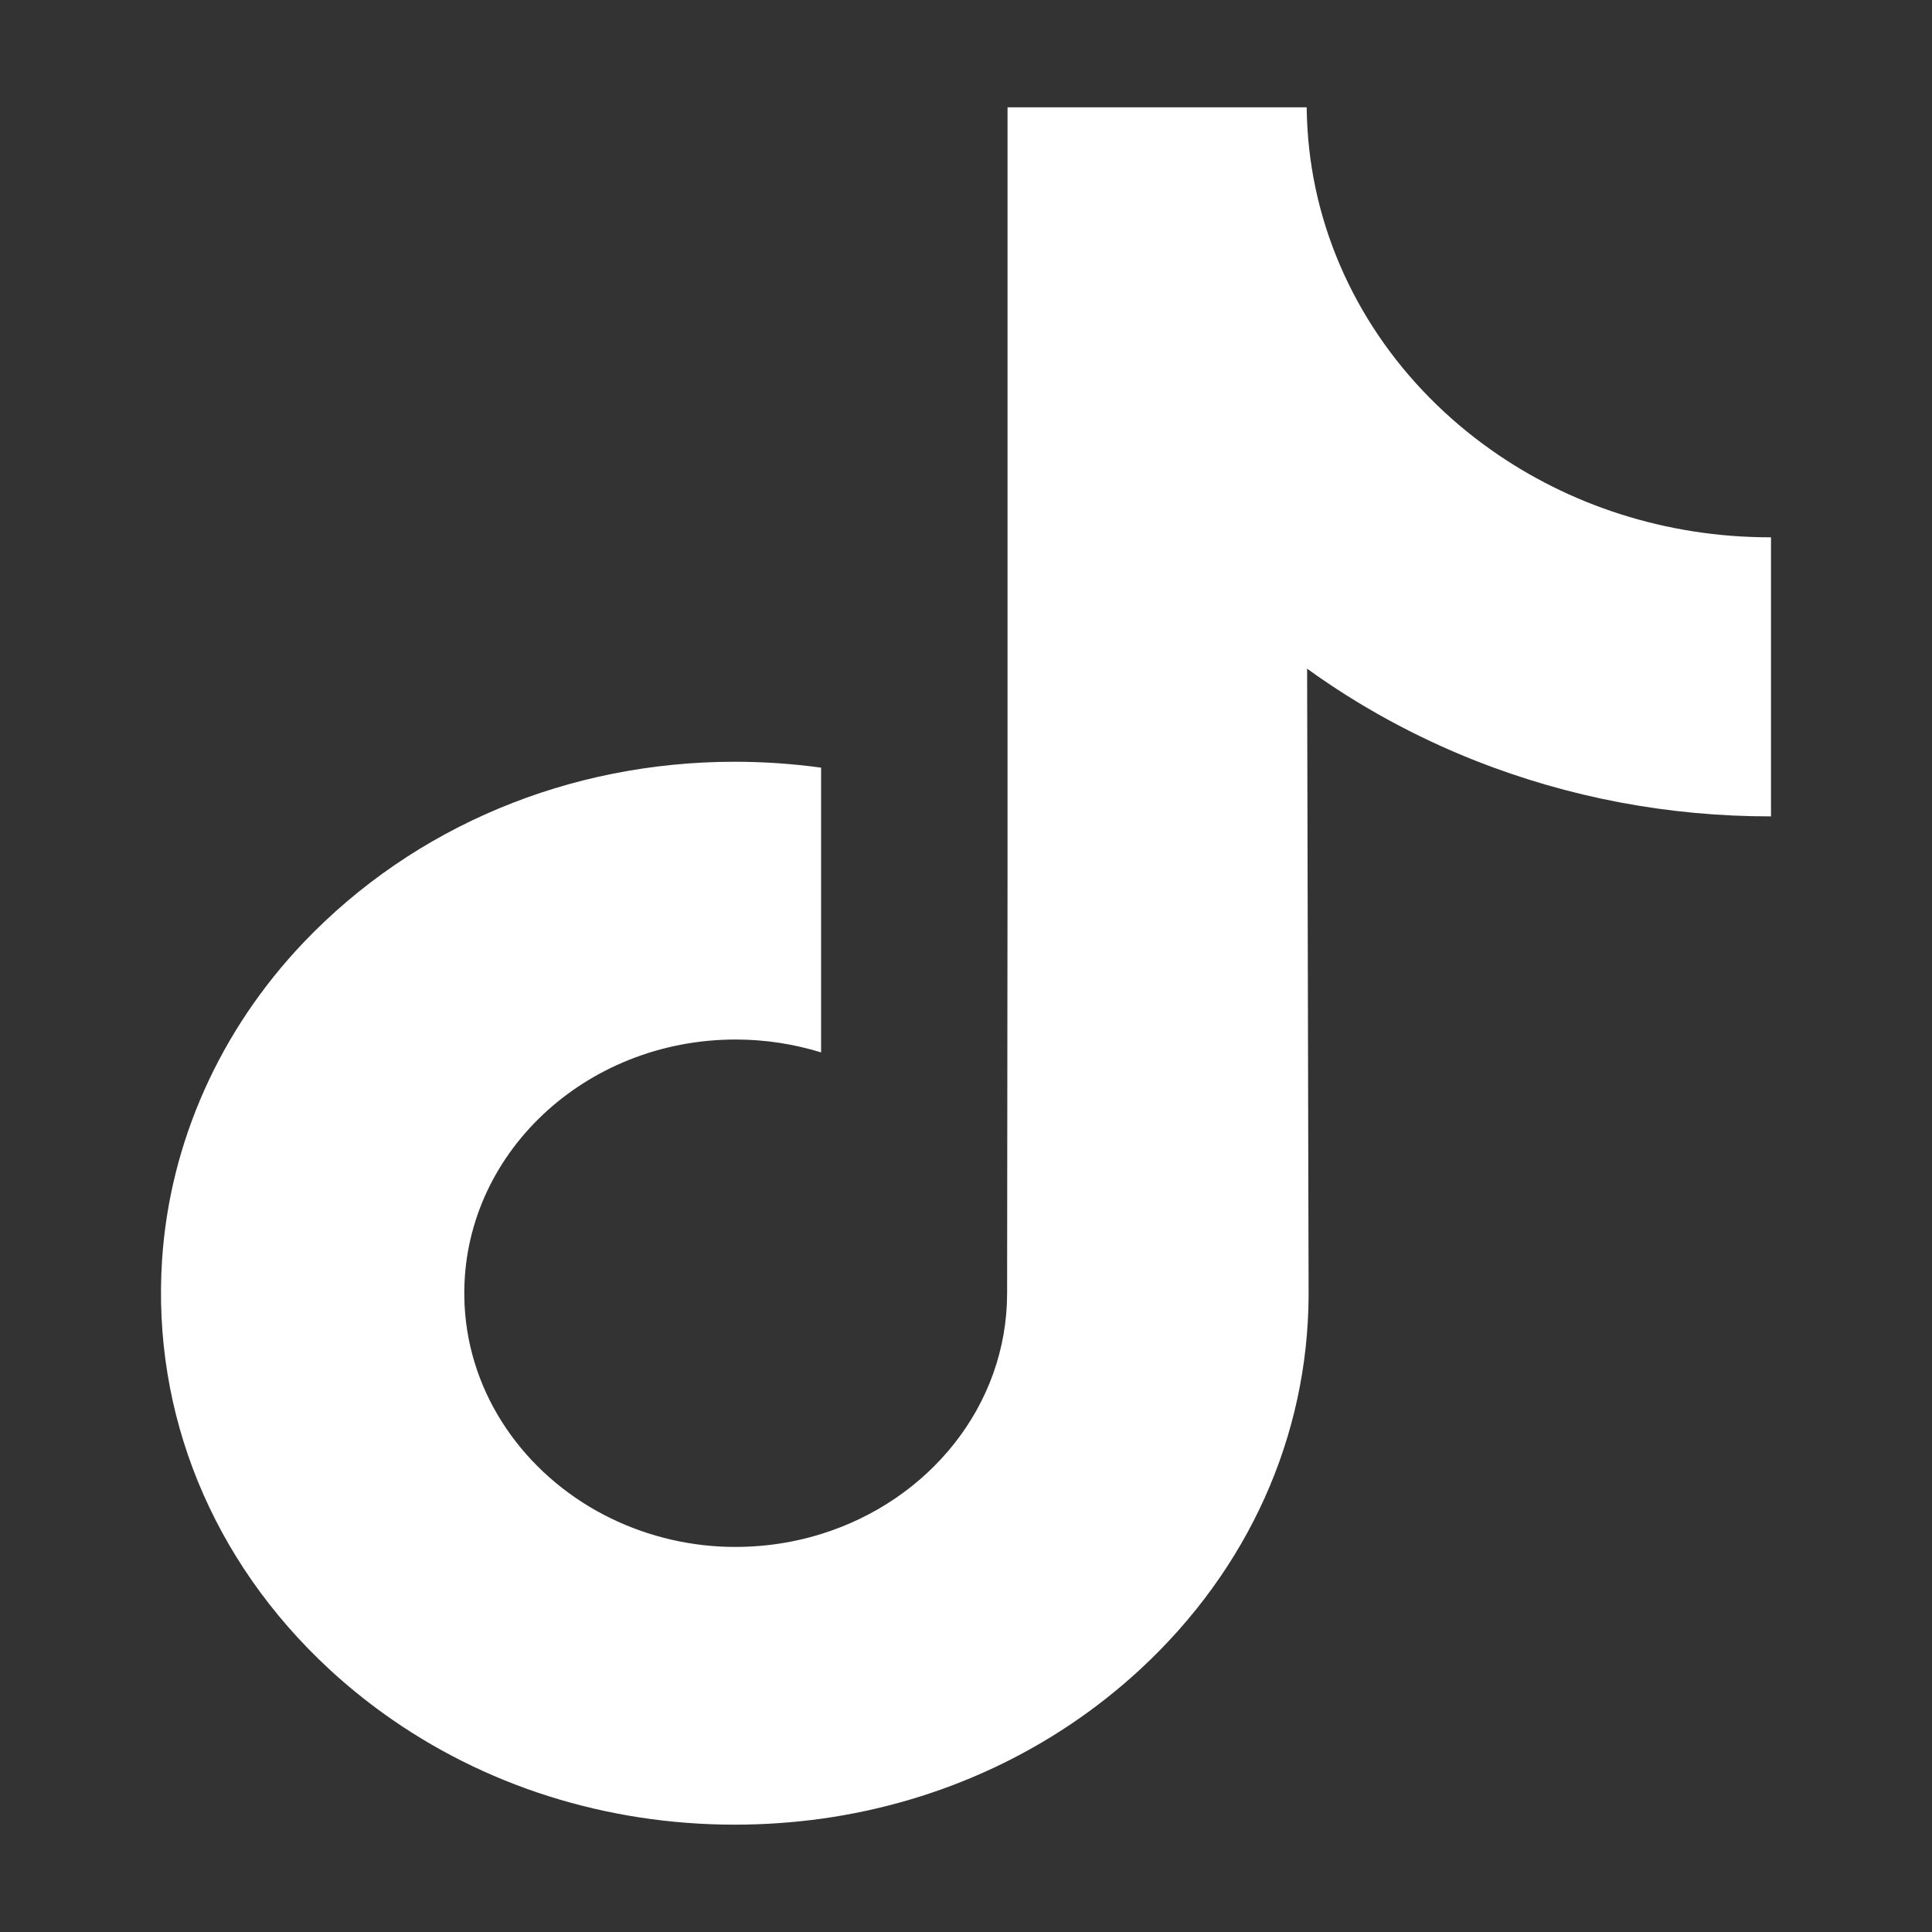 <svg width="18" height="18" viewBox="0 0 18 18" fill="none" xmlns="http://www.w3.org/2000/svg">
<rect x="0" y="0" width="18" height="18" fill="#333333" stroke="none"/>
<path d="M16.492 5.006C15.516 5.006 14.616 4.703 13.893 4.192C13.063 3.606 12.468 2.747 12.257 1.756C12.205 1.511 12.177 1.259 12.174 1H9.387V8.139L9.383 12.049C9.383 13.094 8.657 13.98 7.65 14.292C7.358 14.383 7.042 14.425 6.714 14.409C6.294 14.387 5.901 14.268 5.559 14.077C4.832 13.669 4.339 12.93 4.326 12.084C4.305 10.763 5.445 9.685 6.854 9.685C7.133 9.685 7.4 9.728 7.65 9.805V7.854V7.152C7.386 7.116 7.118 7.097 6.846 7.097C5.304 7.097 3.861 7.698 2.829 8.78C2.05 9.598 1.582 10.642 1.51 11.737C1.416 13.174 1.977 14.541 3.066 15.55C3.226 15.698 3.394 15.835 3.57 15.962C4.503 16.635 5.644 17 6.846 17C7.118 17 7.386 16.981 7.65 16.945C8.773 16.789 9.809 16.307 10.626 15.55C11.631 14.619 12.186 13.384 12.192 12.069L12.178 6.23C12.657 6.576 13.181 6.863 13.743 7.086C14.618 7.431 15.546 7.607 16.5 7.606V5.709V5.006C16.501 5.006 16.493 5.006 16.492 5.006Z" fill="white"/>
</svg>
